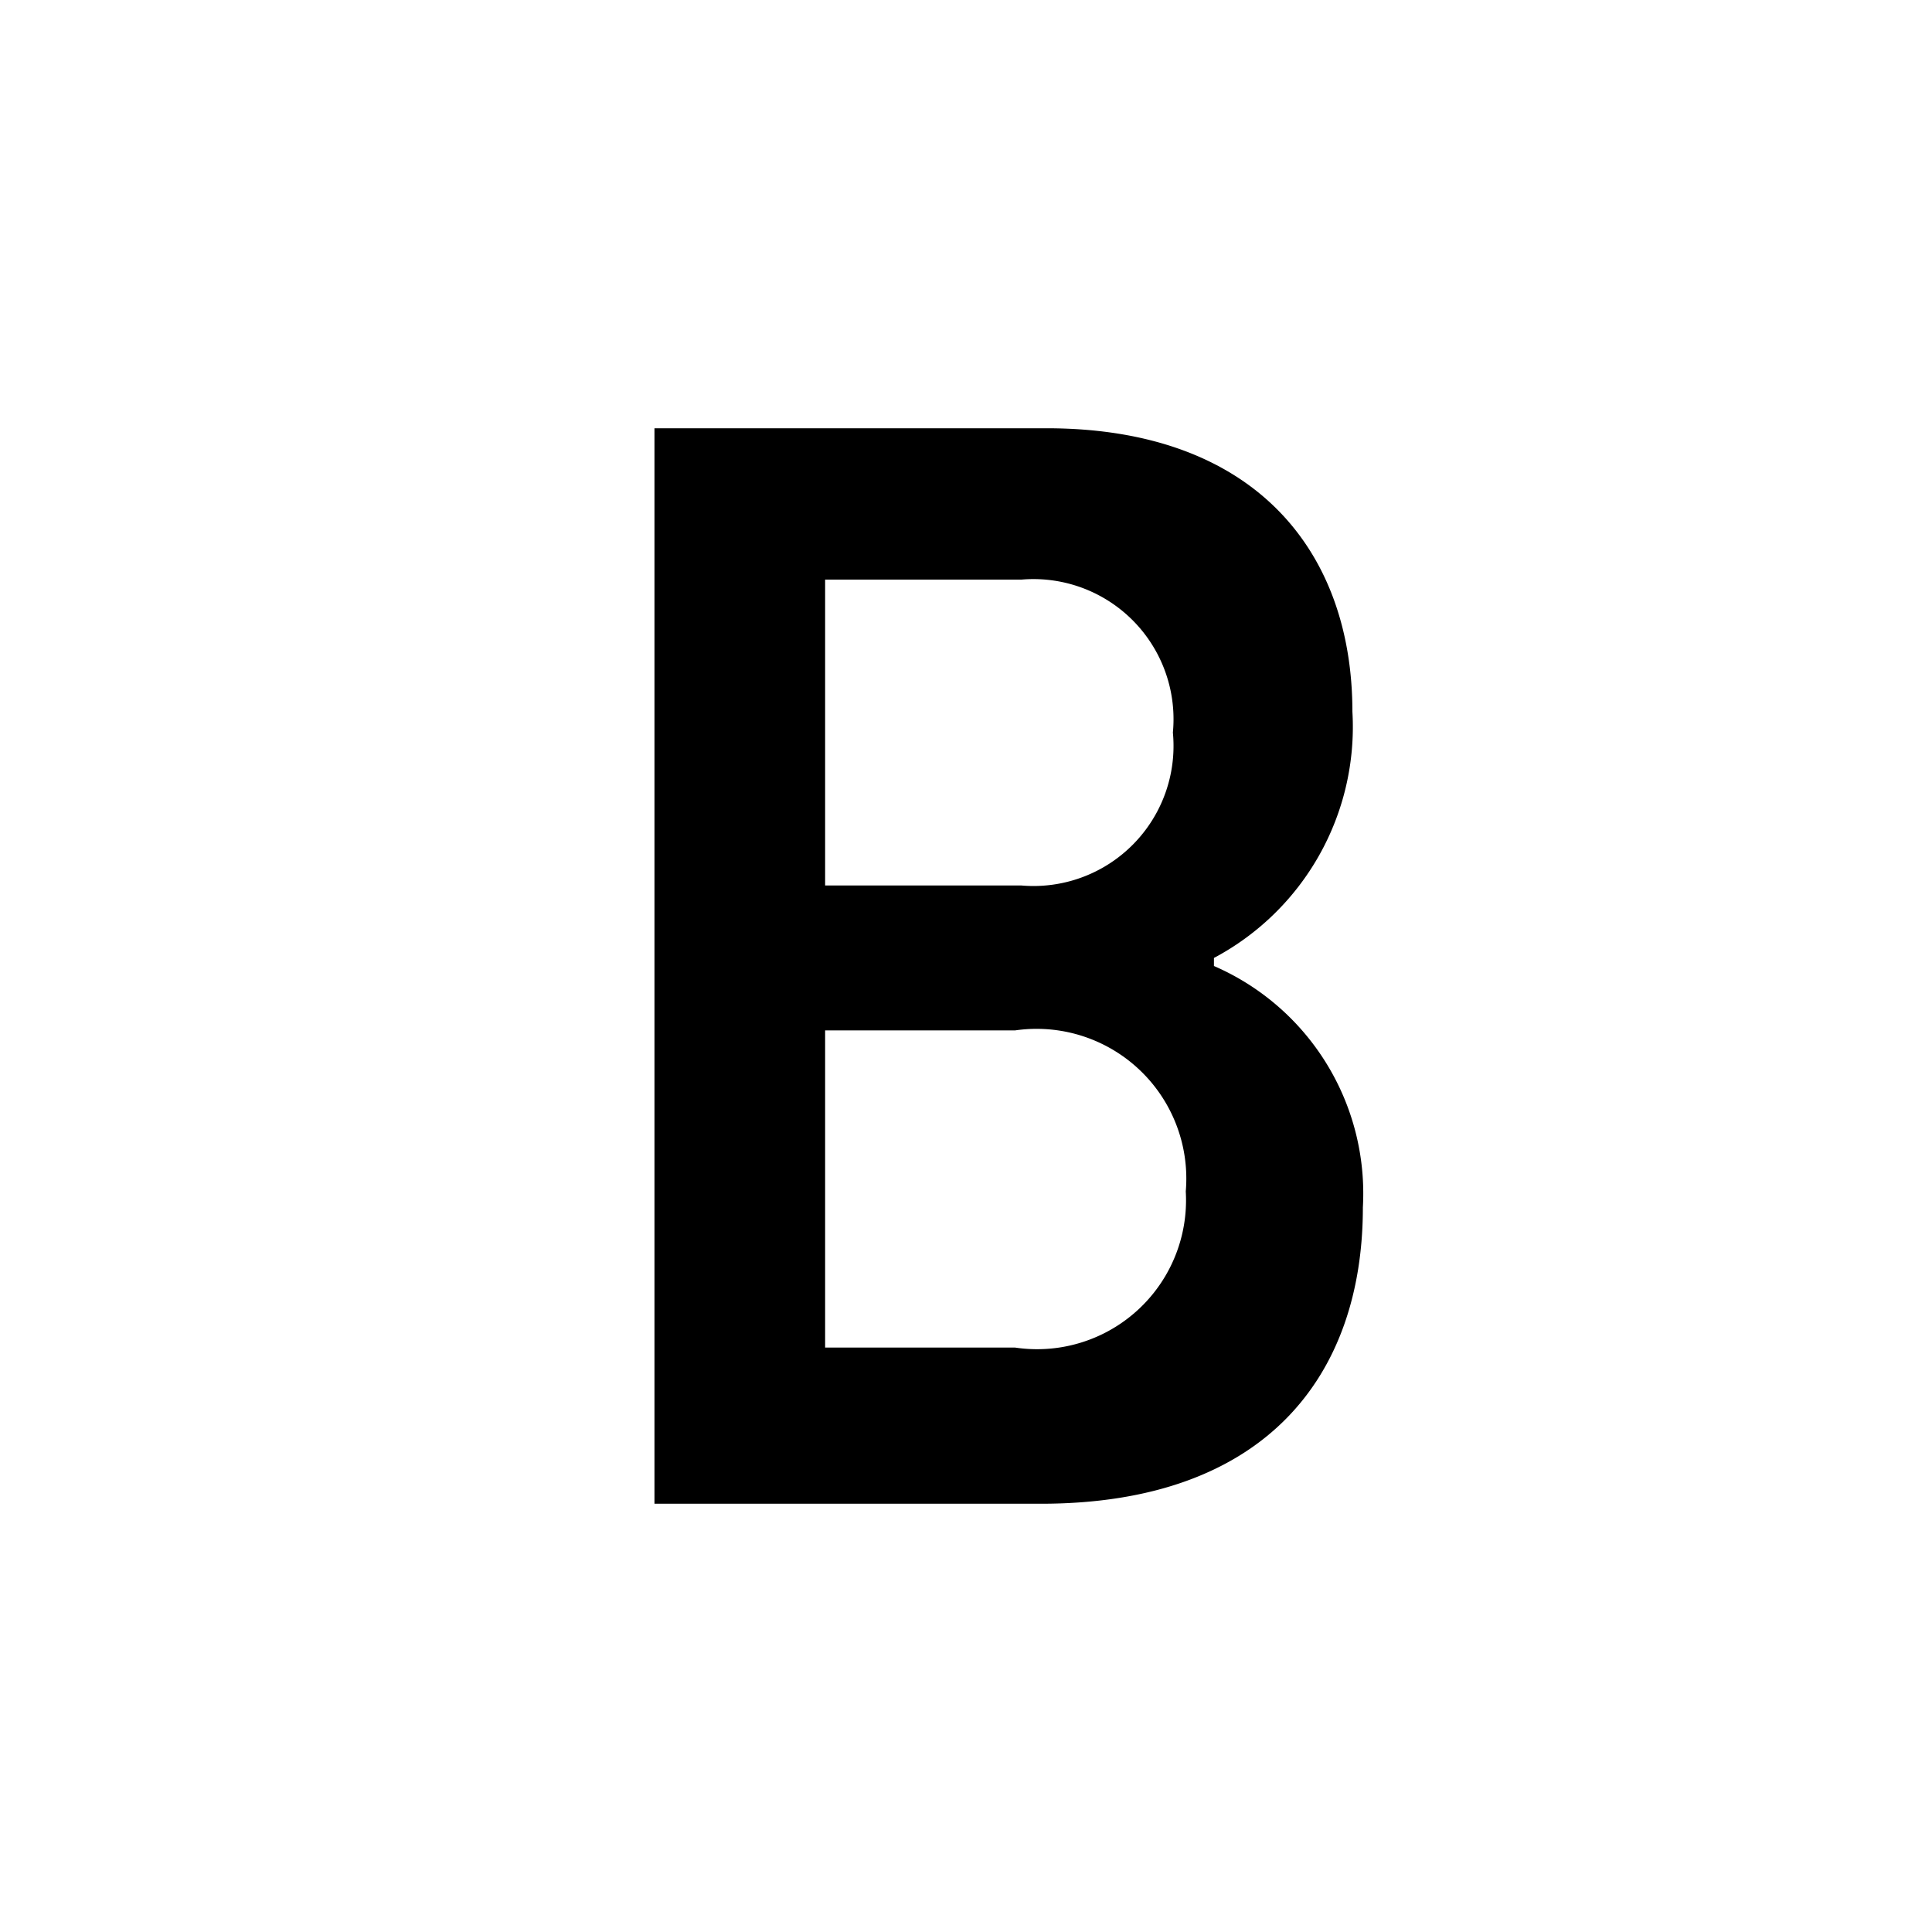 <svg id="Ebene_1" data-name="Ebene 1" xmlns="http://www.w3.org/2000/svg" viewBox="0 0 24 24"><defs></defs><path class="cls-1" d="M16.93,15c0,2.08-1.2,3.68-4,3.68H8.13V5.32H13c2.6,0,3.8,1.54,3.8,3.52a3.25,3.25,0,0,1-1.72,3.06V12A3.08,3.08,0,0,1,16.93,15ZM10.25,7.2V11h2.44a1.74,1.74,0,0,0,1.88-1.9,1.74,1.74,0,0,0-1.88-1.9Zm4.48,7.6a1.86,1.86,0,0,0-2.12-2H10.25v3.94h2.36A1.85,1.85,0,0,0,14.73,14.8Z"/></svg>